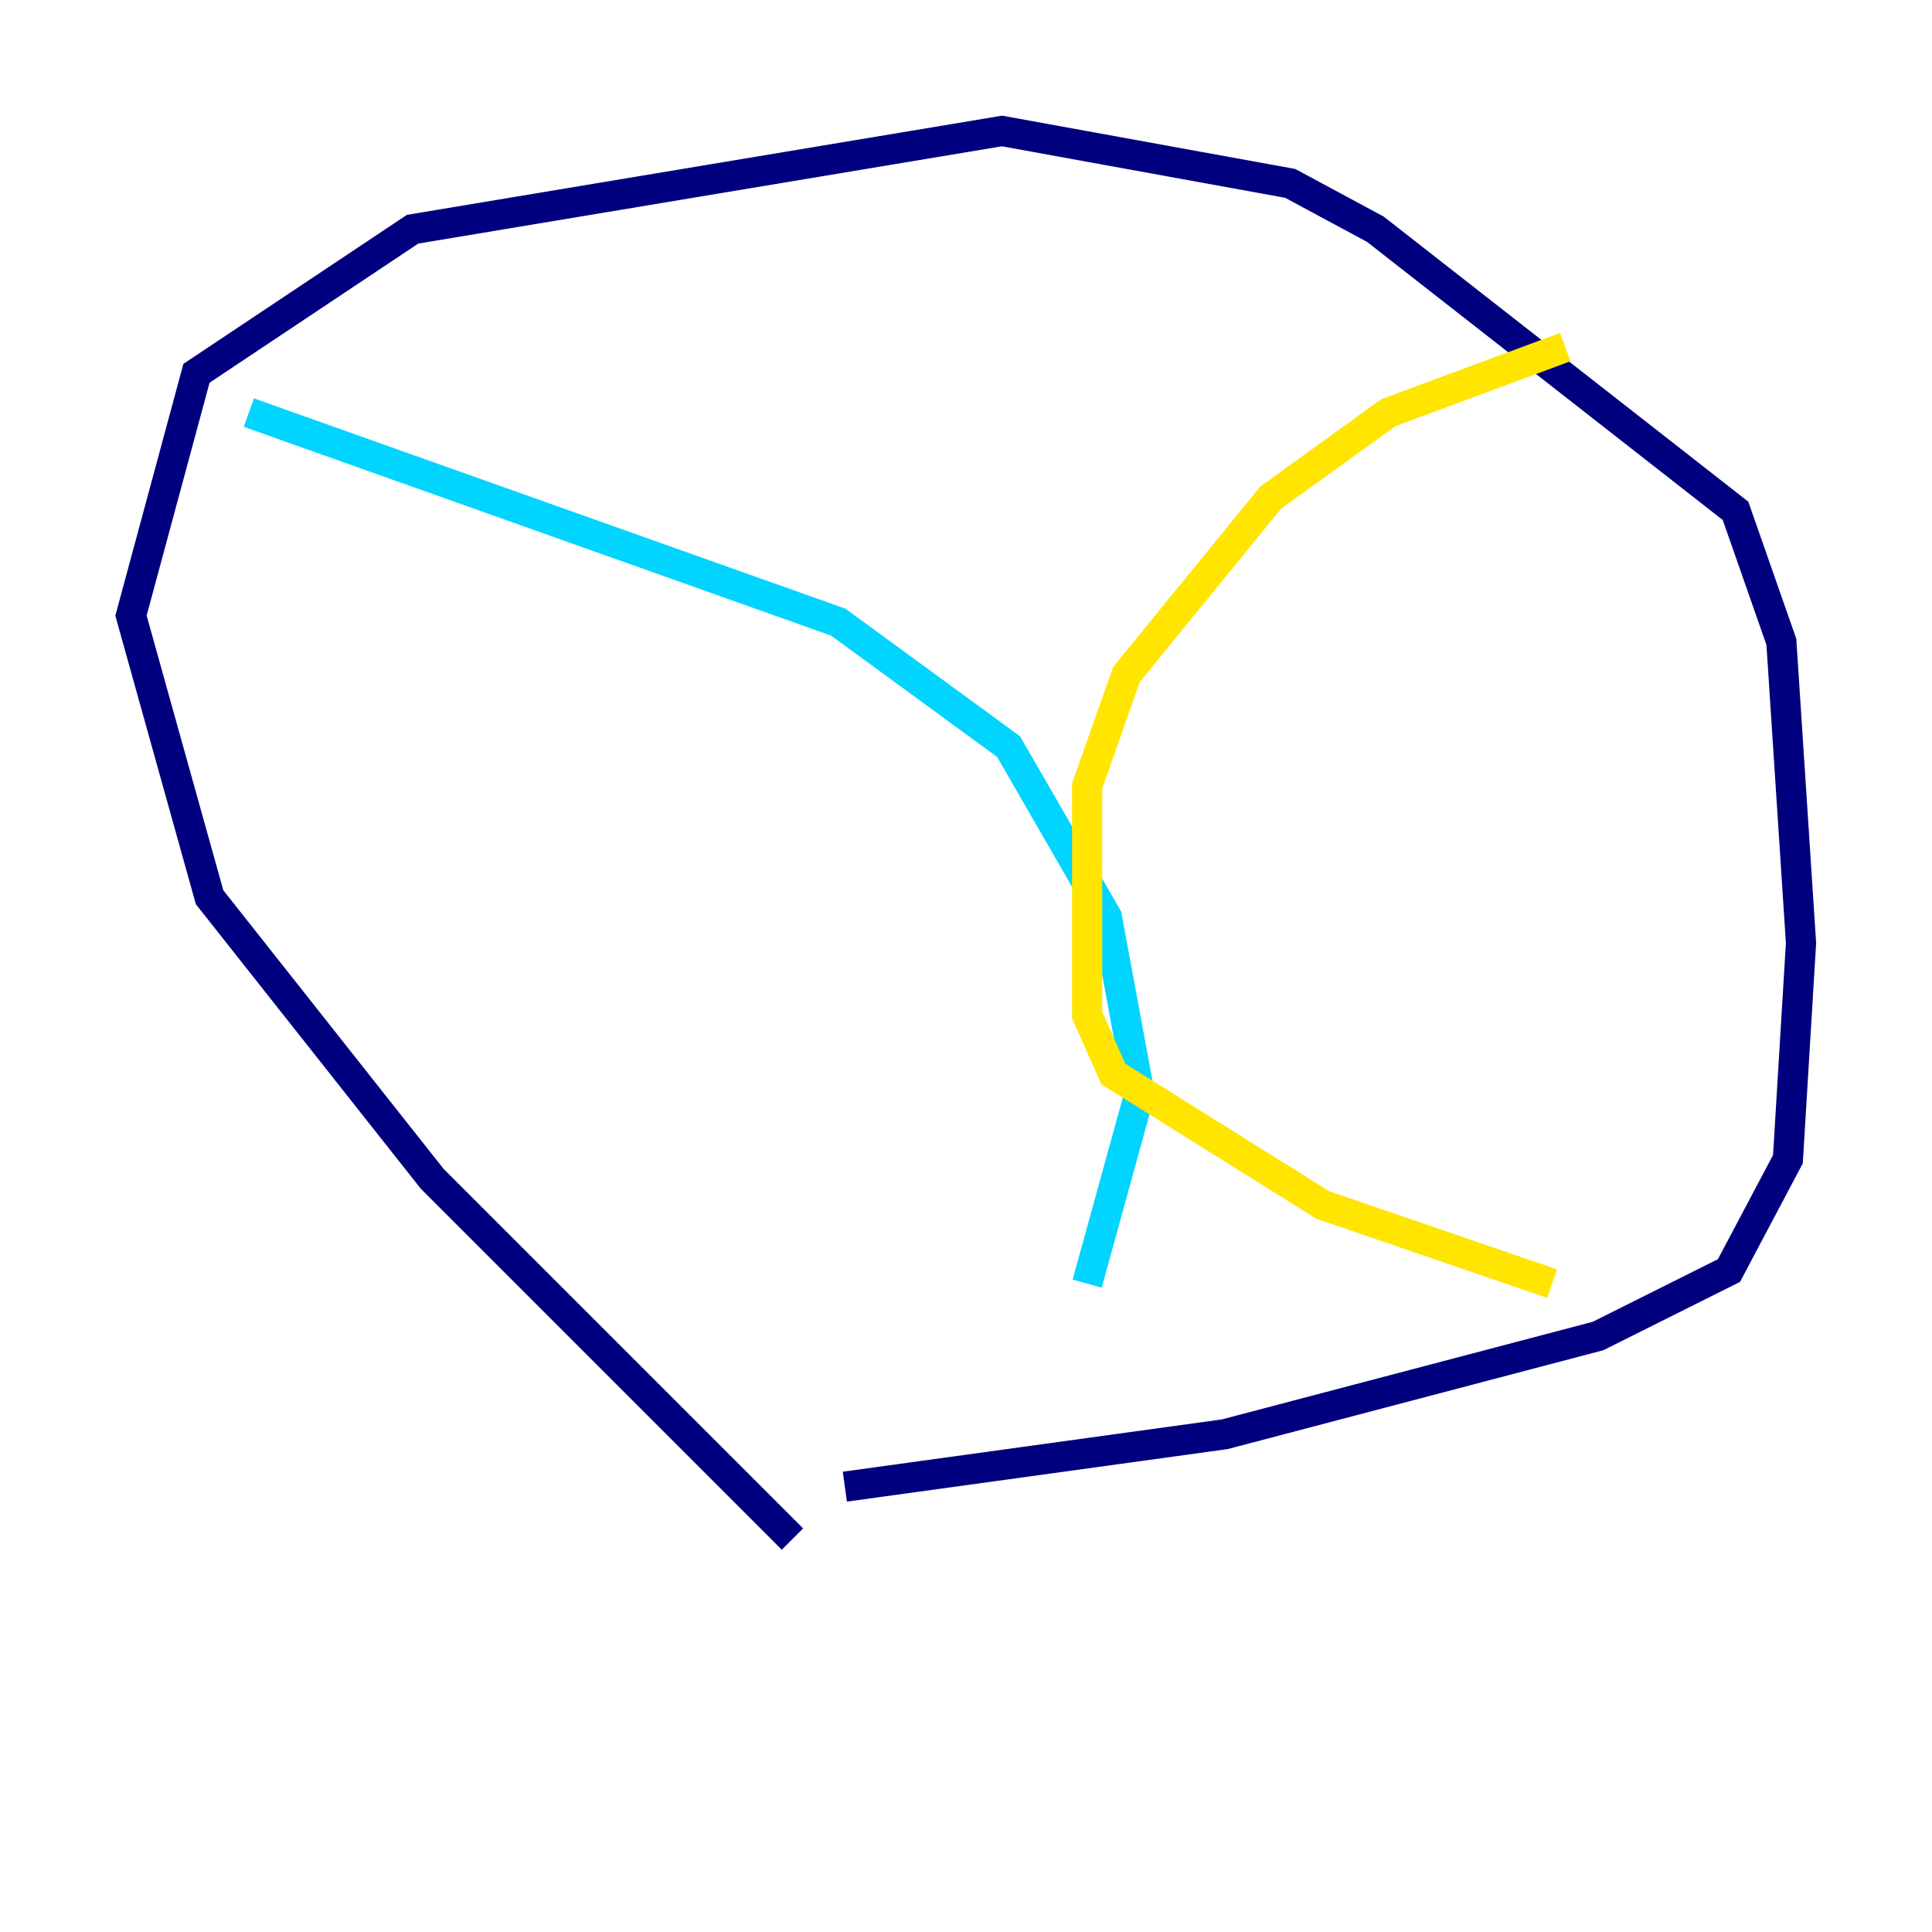 <?xml version="1.0" encoding="utf-8" ?>
<svg baseProfile="tiny" height="128" version="1.2" viewBox="0,0,128,128" width="128" xmlns="http://www.w3.org/2000/svg" xmlns:ev="http://www.w3.org/2001/xml-events" xmlns:xlink="http://www.w3.org/1999/xlink"><defs /><polyline fill="none" points="52.502,101.966 28.637,78.102 13.885,59.444 8.678,40.786 13.017,24.732 27.336,15.186 66.386,8.678 85.478,12.149 91.119,15.186 114.983,33.844 118.02,42.522 119.322,62.481 118.454,76.8 114.549,84.176 105.871,88.515 81.139,95.024 55.973,98.495" stroke="#00007f" stroke-width="2" /><polyline fill="none" points="16.488,27.336 55.539,41.22 66.82,49.464 73.329,60.746 75.498,72.461 72.027,85.044" stroke="#00d4ff" stroke-width="2" /><polyline fill="none" points="103.702,22.997 91.986,27.336 84.176,32.976 74.63,44.691 72.027,52.068 72.027,67.254 73.763,71.159 87.647,79.837 102.834,85.044" stroke="#ffe500" stroke-width="2" /><polyline fill="none" points="72.027,82.875 72.027,82.875" stroke="#7f0000" stroke-width="2" /></svg>